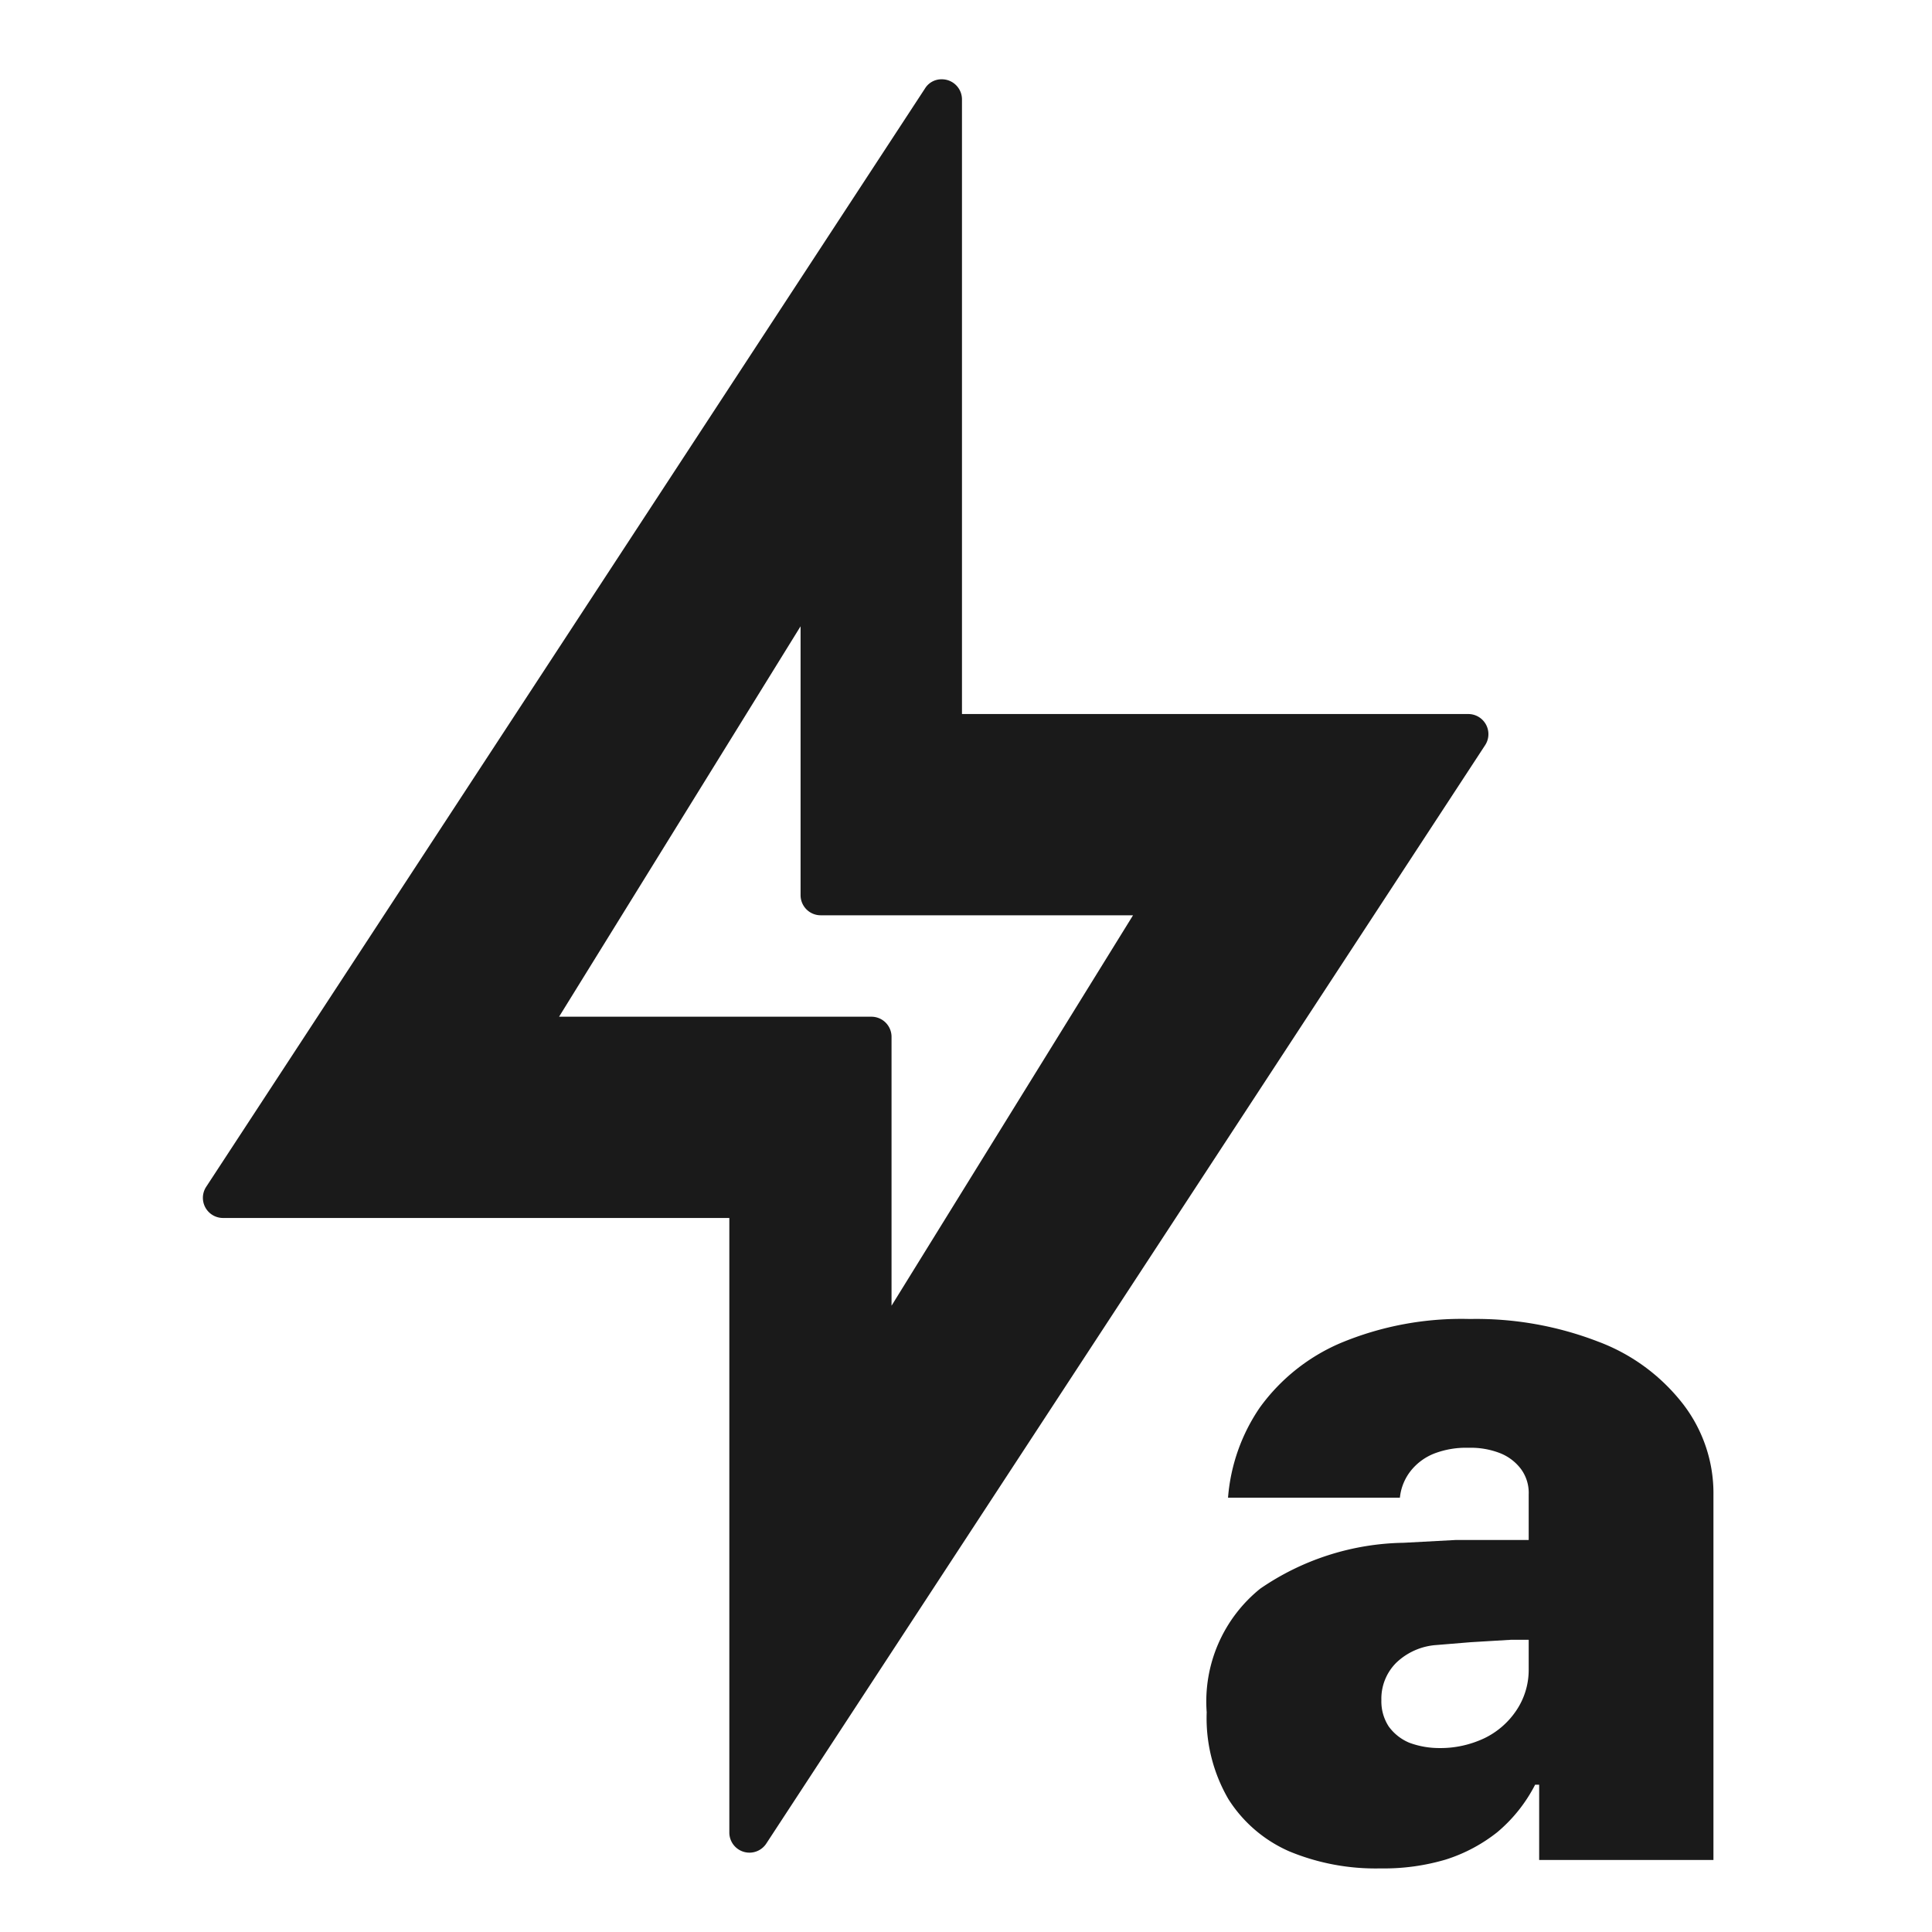 <svg xmlns="http://www.w3.org/2000/svg" width="24" height="24" fill="none"><path fill="#1A1A1A" d="M10.195 11.37h3.88l-3 4.85v-3.34a.25.25 0 0 0-.25-.25h-3.88l3-4.85v3.34a.25.25 0 0 0 .25.25m1.5-10.385a.24.24 0 0 0-.205.115L2.56 14.745a.25.25 0 0 0 .205.385H9.06v7.635a.25.25 0 0 0 .46.135l8.93-13.645a.25.25 0 0 0-.205-.385H11.95V1.235a.25.25 0 0 0-.255-.25M19.09 20.37h-.32l-.5.03-.425.035a.8.8 0 0 0-.5.22.63.63 0 0 0-.185.465.57.57 0 0 0 .09.325.6.6 0 0 0 .26.205q.181.066.375.065c.19.002.378-.04.55-.12a1 1 0 0 0 .4-.345.9.9 0 0 0 .155-.5v-2.185a.5.5 0 0 0-.095-.315.6.6 0 0 0-.265-.2 1 1 0 0 0-.39-.065 1.1 1.1 0 0 0-.42.07.7.7 0 0 0-.29.21.64.64 0 0 0-.14.34h-2.135a2.3 2.3 0 0 1 .395-1.12 2.4 2.4 0 0 1 1-.8 3.9 3.9 0 0 1 1.61-.3 4.2 4.2 0 0 1 1.59.28c.42.156.786.426 1.06.78.247.322.38.719.375 1.125v4.535H19.12v-.935h-.05a1.9 1.9 0 0 1-.47.59 2 2 0 0 1-.64.34 2.7 2.7 0 0 1-.81.11 2.8 2.8 0 0 1-1.13-.21 1.7 1.7 0 0 1-.76-.65 2 2 0 0 1-.27-1.08 1.8 1.8 0 0 1 .665-1.535 3.23 3.23 0 0 1 1.78-.57l.655-.035h.98z"/></svg>